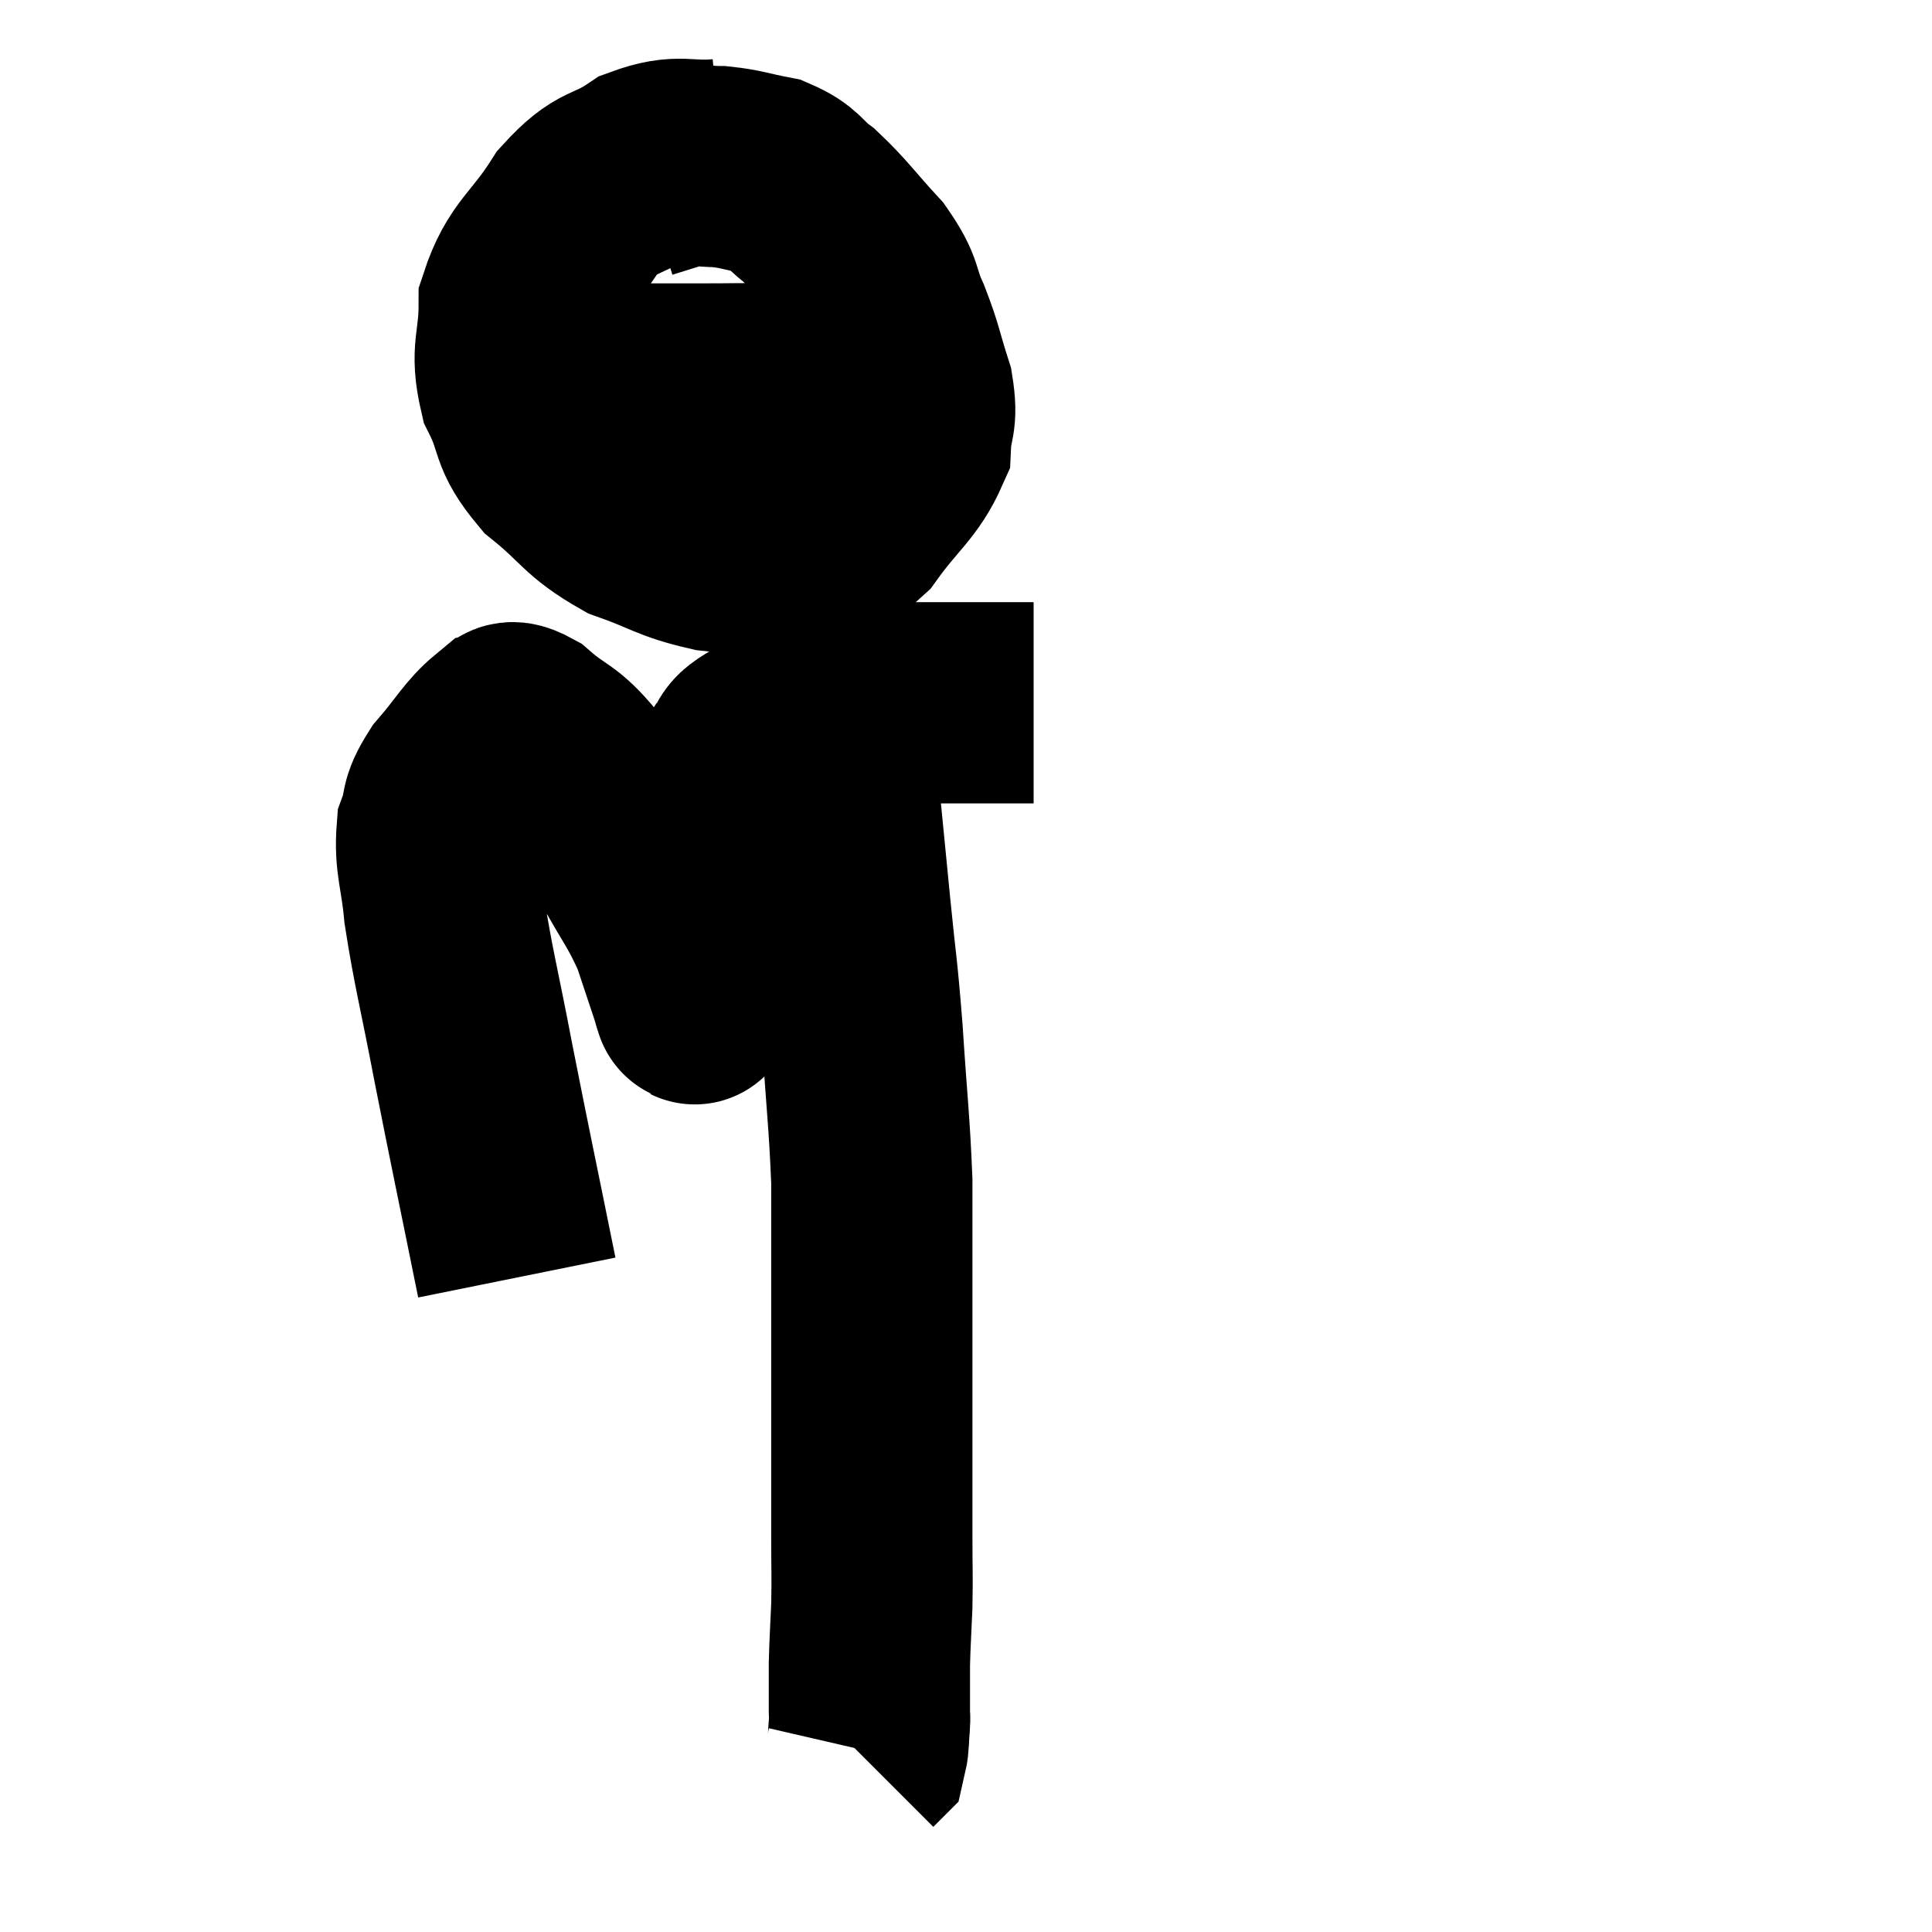 <svg width="48" height="48" viewBox="0 0 48 48" xmlns="http://www.w3.org/2000/svg"><path d="M 12.84 31.74 C 12.3 29.07, 12.21 28.68, 11.76 26.4 C 11.4 24.51, 11.265 24.06, 11.04 22.62 C 10.95 21.63, 10.8 21.42, 10.86 20.64 C 11.07 20.07, 10.89 20.115, 11.28 19.5 C 11.85 18.84, 11.985 18.54, 12.42 18.18 C 12.72 18.12, 12.525 17.79, 13.02 18.06 C 13.71 18.66, 13.755 18.48, 14.4 19.26 C 15 20.22, 15.03 20.205, 15.6 21.18 C 16.14 22.17, 16.275 22.26, 16.68 23.16 C 16.95 23.97, 17.085 24.375, 17.22 24.78 C 17.22 24.78, 17.205 24.81, 17.22 24.78 C 17.25 24.72, 17.265 25.245, 17.28 24.66 C 17.28 23.55, 17.145 23.58, 17.28 22.44 C 17.55 21.27, 17.58 20.94, 17.82 20.1 C 18.03 19.59, 17.925 19.545, 18.24 19.08 C 18.66 18.66, 18.285 18.645, 19.08 18.24 C 20.25 17.85, 20.1 17.655, 21.42 17.46 C 22.89 17.46, 23.37 17.46, 24.36 17.46 C 24.87 17.46, 25.05 17.46, 25.38 17.46 L 25.68 17.46" fill="none" stroke="black" stroke-width="5"></path><path d="M 17.94 3.96 C 16.98 4.05, 16.92 3.81, 16.02 4.14 C 15.18 4.71, 15.12 4.425, 14.34 5.28 C 13.62 6.42, 13.26 6.465, 12.9 7.56 C 12.9 8.61, 12.675 8.685, 12.9 9.66 C 13.35 10.56, 13.11 10.635, 13.8 11.46 C 14.73 12.21, 14.685 12.405, 15.66 12.96 C 16.68 13.32, 16.725 13.455, 17.7 13.68 C 18.63 13.77, 18.675 14.04, 19.56 13.86 C 20.4 13.41, 20.475 13.665, 21.24 12.96 C 21.93 12, 22.26 11.85, 22.62 11.04 C 22.65 10.38, 22.8 10.47, 22.68 9.72 C 22.41 8.88, 22.44 8.82, 22.14 8.04 C 21.81 7.32, 21.99 7.335, 21.48 6.6 C 20.79 5.85, 20.685 5.655, 20.1 5.1 C 19.62 4.74, 19.695 4.62, 19.14 4.38 C 18.51 4.26, 18.435 4.2, 17.88 4.14 C 17.4 4.14, 17.4 4.065, 16.92 4.14 L 15.96 4.44" fill="none" stroke="black" stroke-width="5"></path><path d="M 14.64 9.54 C 16.05 9.54, 16.32 9.54, 17.46 9.54 C 18.33 9.54, 18.45 9.525, 19.2 9.54 C 19.83 9.57, 19.95 9.585, 20.46 9.6 C 20.85 9.6, 20.97 9.6, 21.24 9.6 C 21.39 9.6, 21.465 9.6, 21.54 9.6 C 21.54 9.6, 21.495 9.585, 21.54 9.6 L 21.72 9.66" fill="none" stroke="black" stroke-width="5"></path><path d="M 20.82 18 C 20.82 18.75, 20.745 18.36, 20.82 19.5 C 20.97 21.03, 20.97 21.03, 21.12 22.56 C 21.27 24.09, 21.285 23.925, 21.42 25.62 C 21.54 27.48, 21.6 27.87, 21.66 29.34 C 21.66 30.42, 21.66 30.285, 21.66 31.5 C 21.66 32.85, 21.66 32.97, 21.66 34.2 C 21.66 35.31, 21.66 35.43, 21.66 36.42 C 21.66 37.29, 21.66 37.29, 21.66 38.16 C 21.66 39.03, 21.675 39.105, 21.66 39.9 C 21.63 40.62, 21.615 40.755, 21.6 41.34 C 21.6 41.79, 21.6 41.94, 21.6 42.24 C 21.6 42.39, 21.6 42.39, 21.6 42.54 C 21.6 42.69, 21.615 42.6, 21.6 42.84 C 21.57 43.17, 21.585 43.305, 21.54 43.5 C 21.48 43.56, 21.45 43.59, 21.42 43.62 C 21.42 43.62, 21.42 43.62, 21.42 43.62 L 21.42 43.62" fill="none" stroke="black" stroke-width="5"></path></svg>